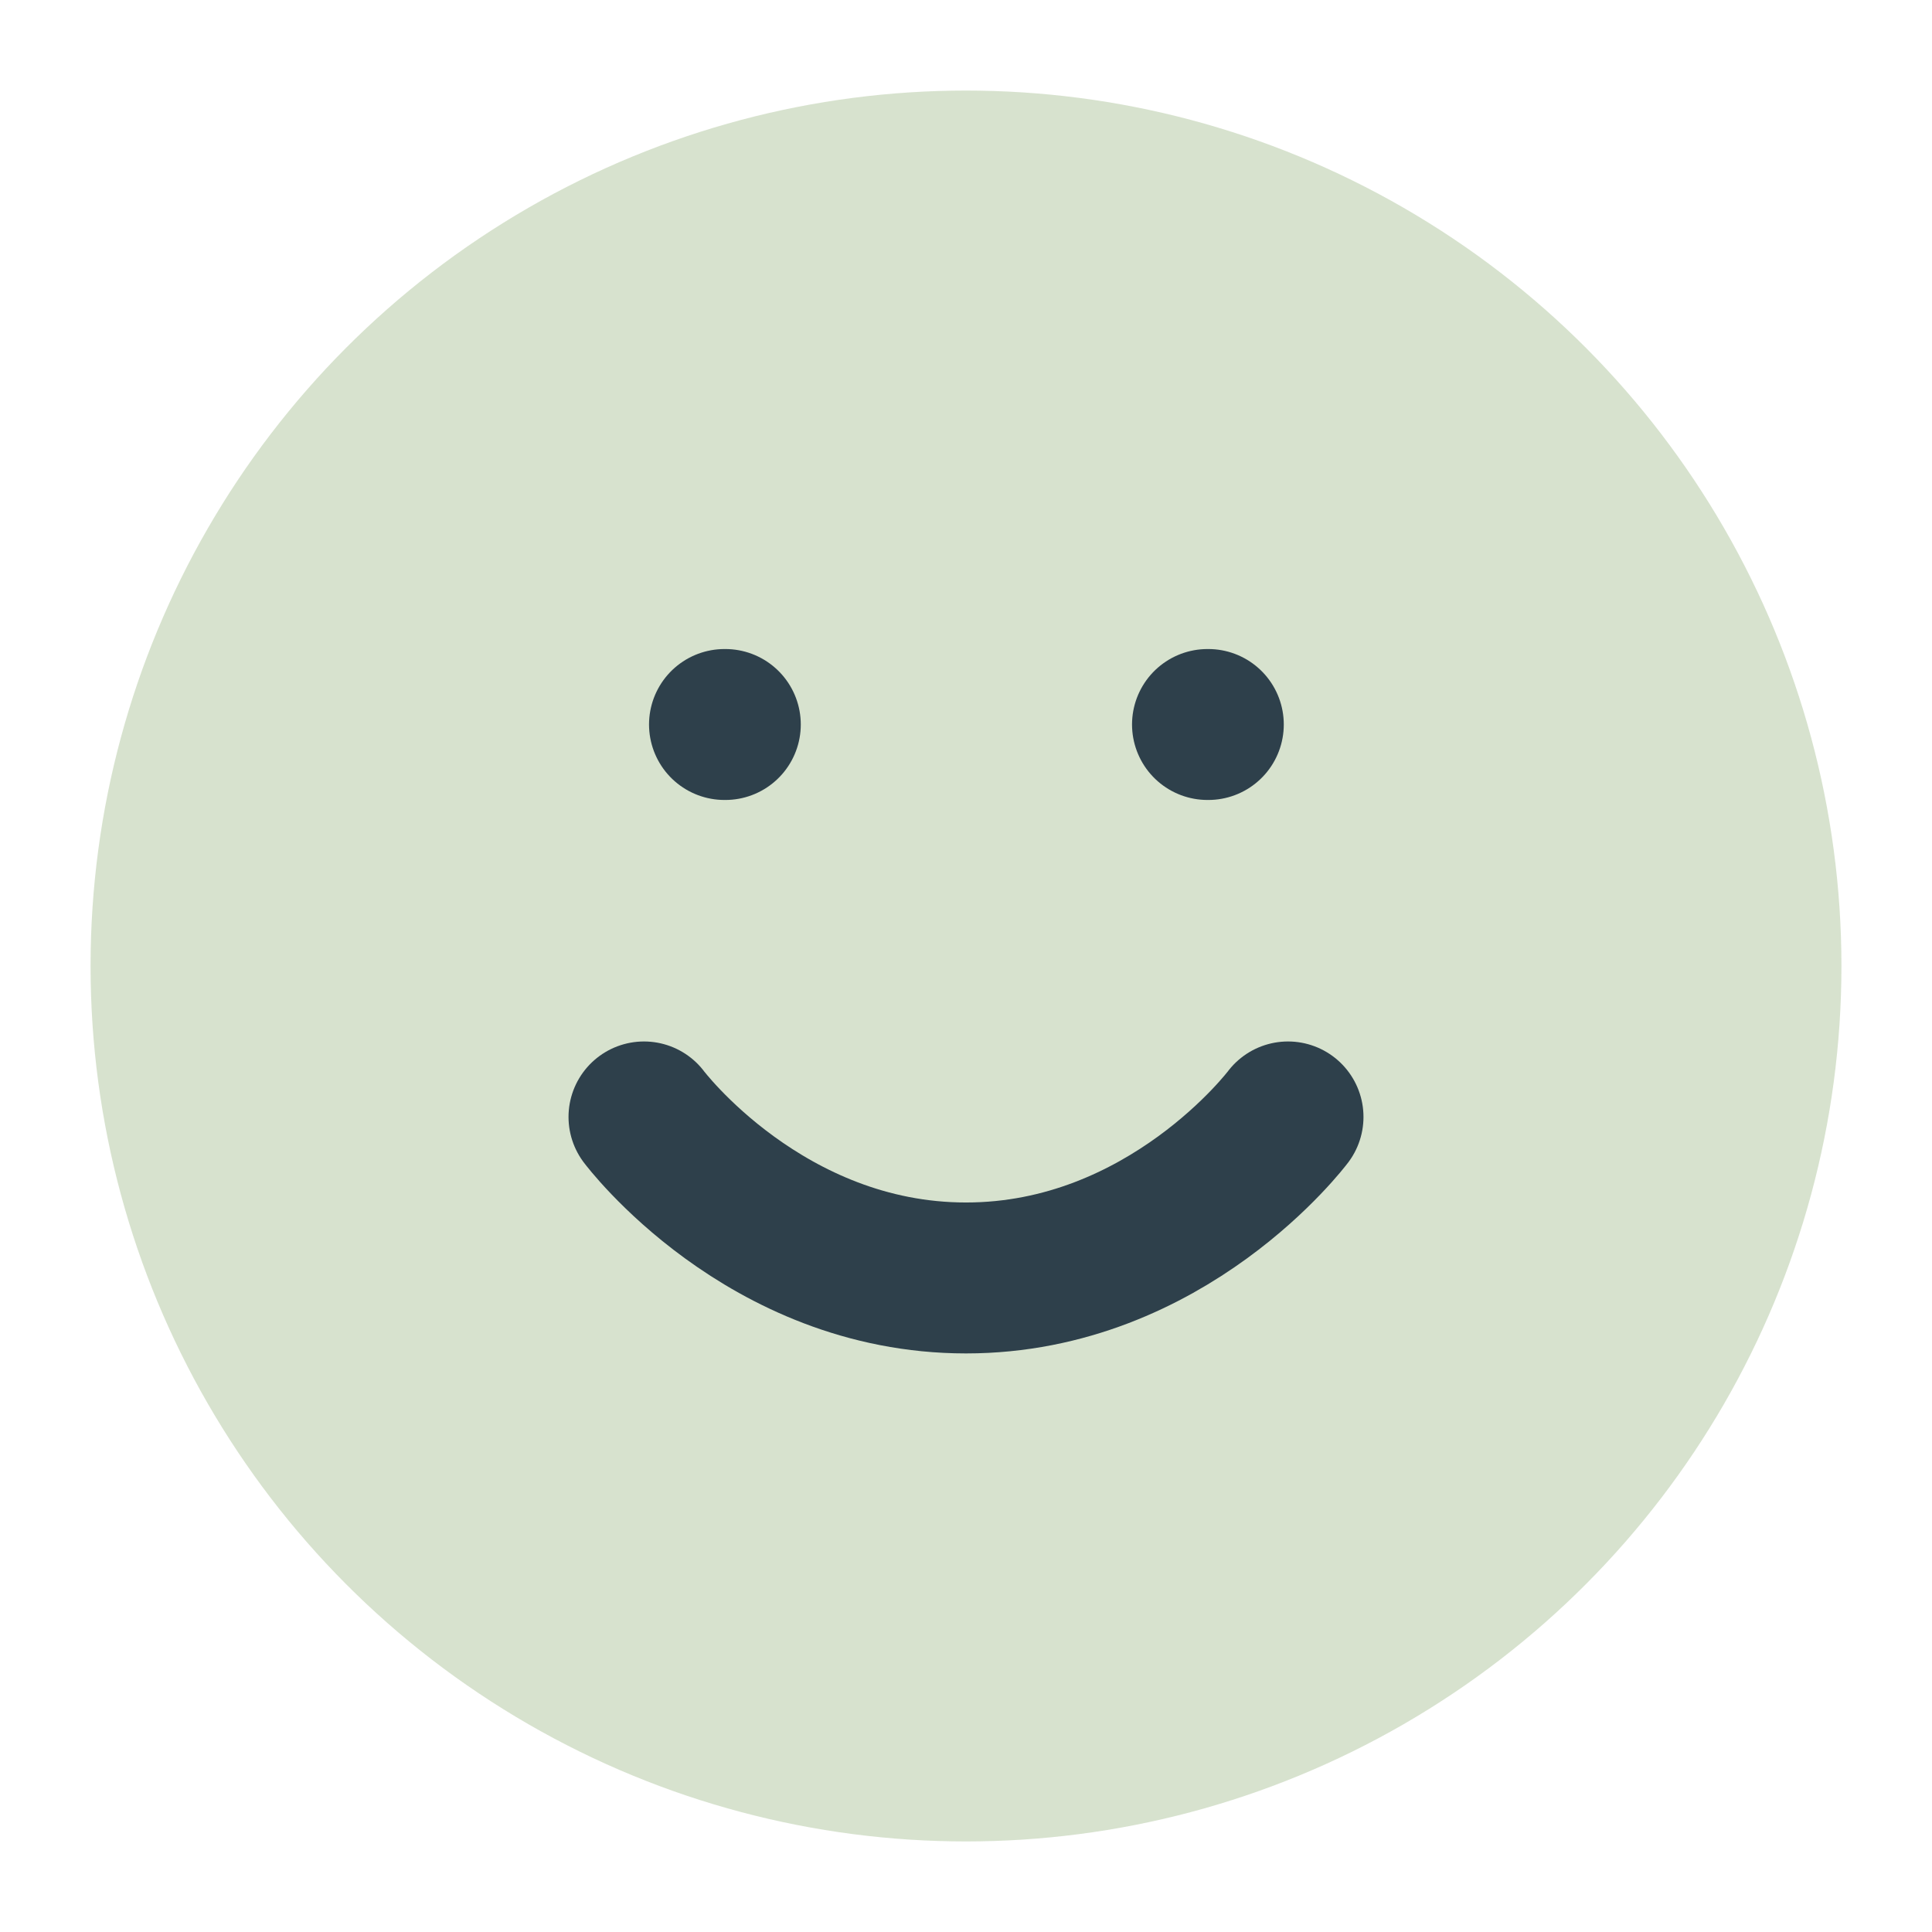 <svg width="64" height="64" viewBox="0 0 64 64" fill="none" xmlns="http://www.w3.org/2000/svg">
<circle cx="32" cy="32" r="29" fill="#BDCEAE" fill-opacity="0.6"/>
<path d="M21.333 37C21.333 37 25.333 42.334 32 42.334C38.667 42.334 42.667 37 42.667 37" stroke="#2E404B" stroke-width="5" stroke-linecap="round" stroke-linejoin="round"/>
<path d="M24 24H24.027" stroke="#2E404B" stroke-width="5" stroke-linecap="round" stroke-linejoin="round"/>
<path d="M40 24H40.027" stroke="#2E404B" stroke-width="5" stroke-linecap="round" stroke-linejoin="round"/>
</svg>

